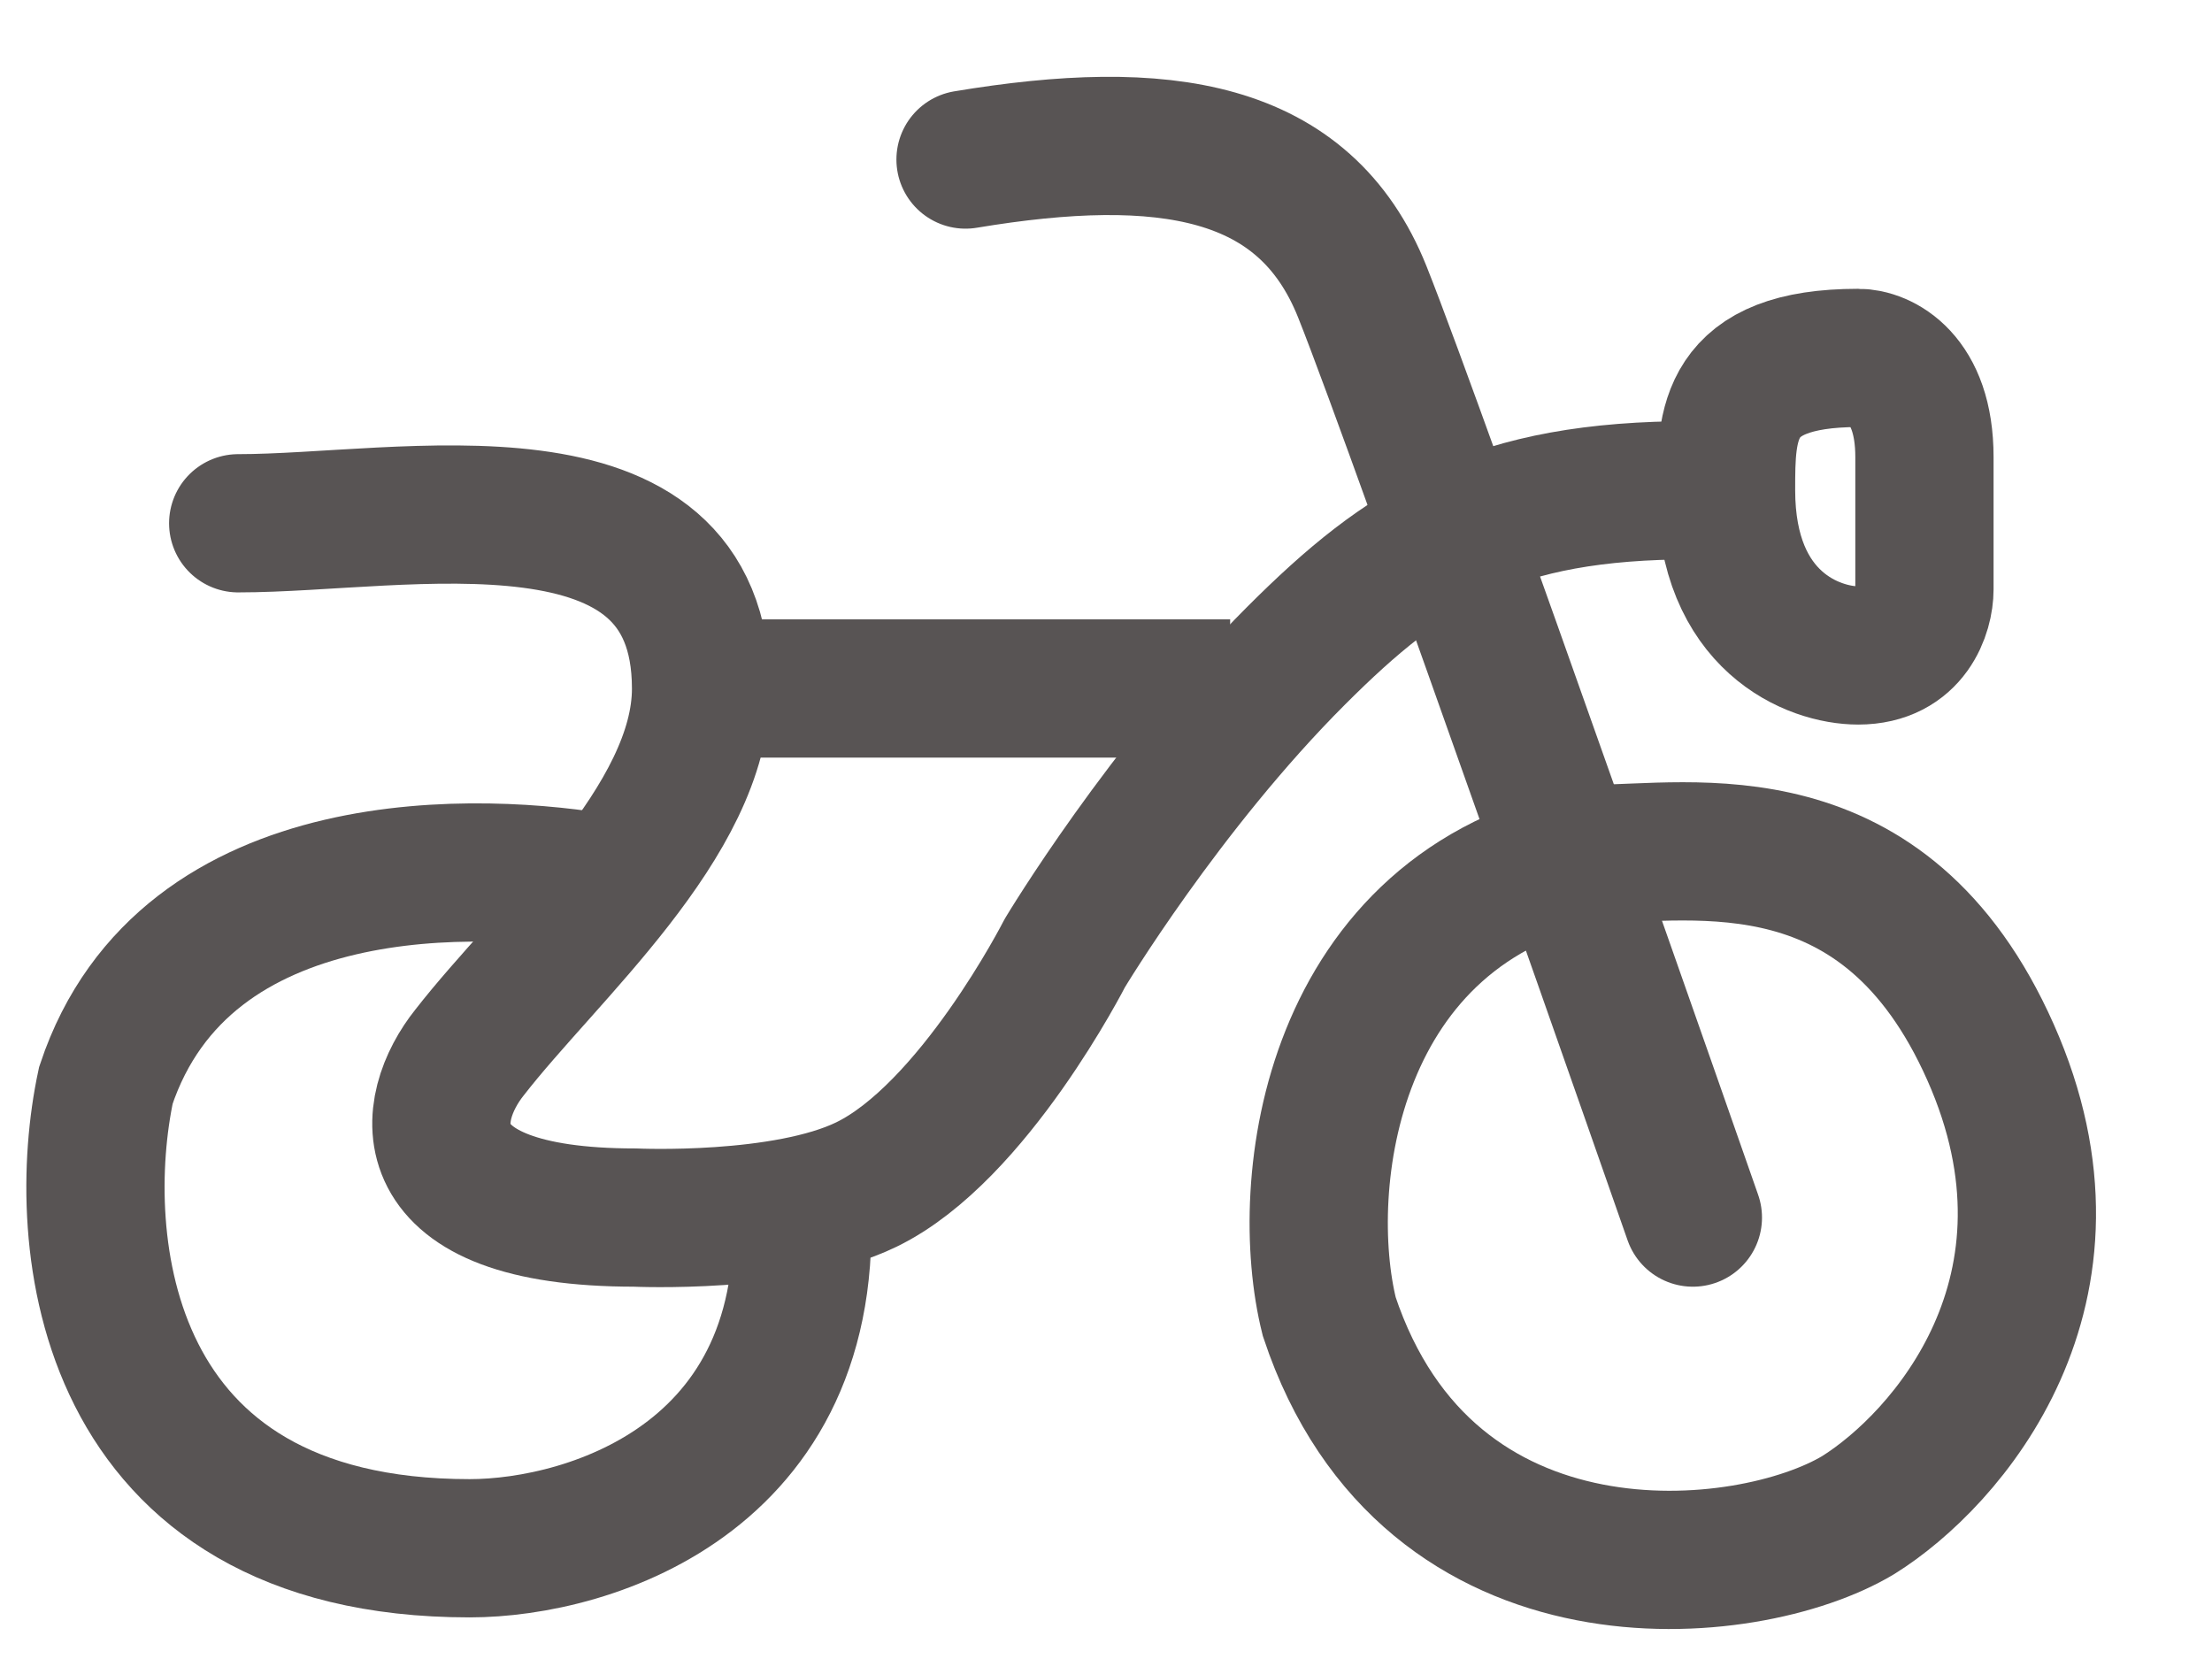 <svg width="16" height="12" viewBox="0 0 16 12" fill="none" xmlns="http://www.w3.org/2000/svg">
<path d="M13.441 2.589C12.485 2.589 12.485 3.067 12.485 3.546C12.485 4.502 13.122 4.741 13.441 4.741C13.824 4.741 13.92 4.422 13.92 4.263V3.306C13.92 2.732 13.601 2.589 13.441 2.589Z" stroke="#585454" stroke-linecap="round"/>
<path d="M5.071 4.98H8.898" stroke="#585454"/>
<path d="M4.385 6.393C3.508 6.234 1.34 6.129 0.766 7.85C0.527 8.967 0.718 11.199 3.397 11.199C4.274 11.199 5.98 10.673 5.788 8.568" stroke="#585454"/>
<path d="M1.723 3.785C2.919 3.785 5.071 3.307 5.071 4.981C5.071 5.938 3.955 6.894 3.397 7.612C3.078 8.01 2.919 8.807 4.593 8.807C4.593 8.807 5.673 8.857 6.267 8.568C7.041 8.192 7.702 6.894 7.702 6.894C7.702 6.894 8.419 5.698 9.376 4.742C10.174 3.944 10.811 3.546 12.246 3.546" stroke="#585454" stroke-linecap="round" stroke-linejoin="round"/>
<path d="M6.984 1.154C8.419 0.915 9.436 1.066 9.854 2.111C10.271 3.155 12.245 8.807 12.245 8.807" stroke="#585454" stroke-linecap="round"/>
<path d="M14.398 7.611C13.633 5.889 12.246 6.176 11.528 6.176C9.615 6.559 9.376 8.568 9.615 9.524C10.332 11.677 12.644 11.438 13.441 10.959C14.079 10.561 15.163 9.333 14.398 7.611Z" stroke="#585454" stroke-linecap="round"/>
</svg>
